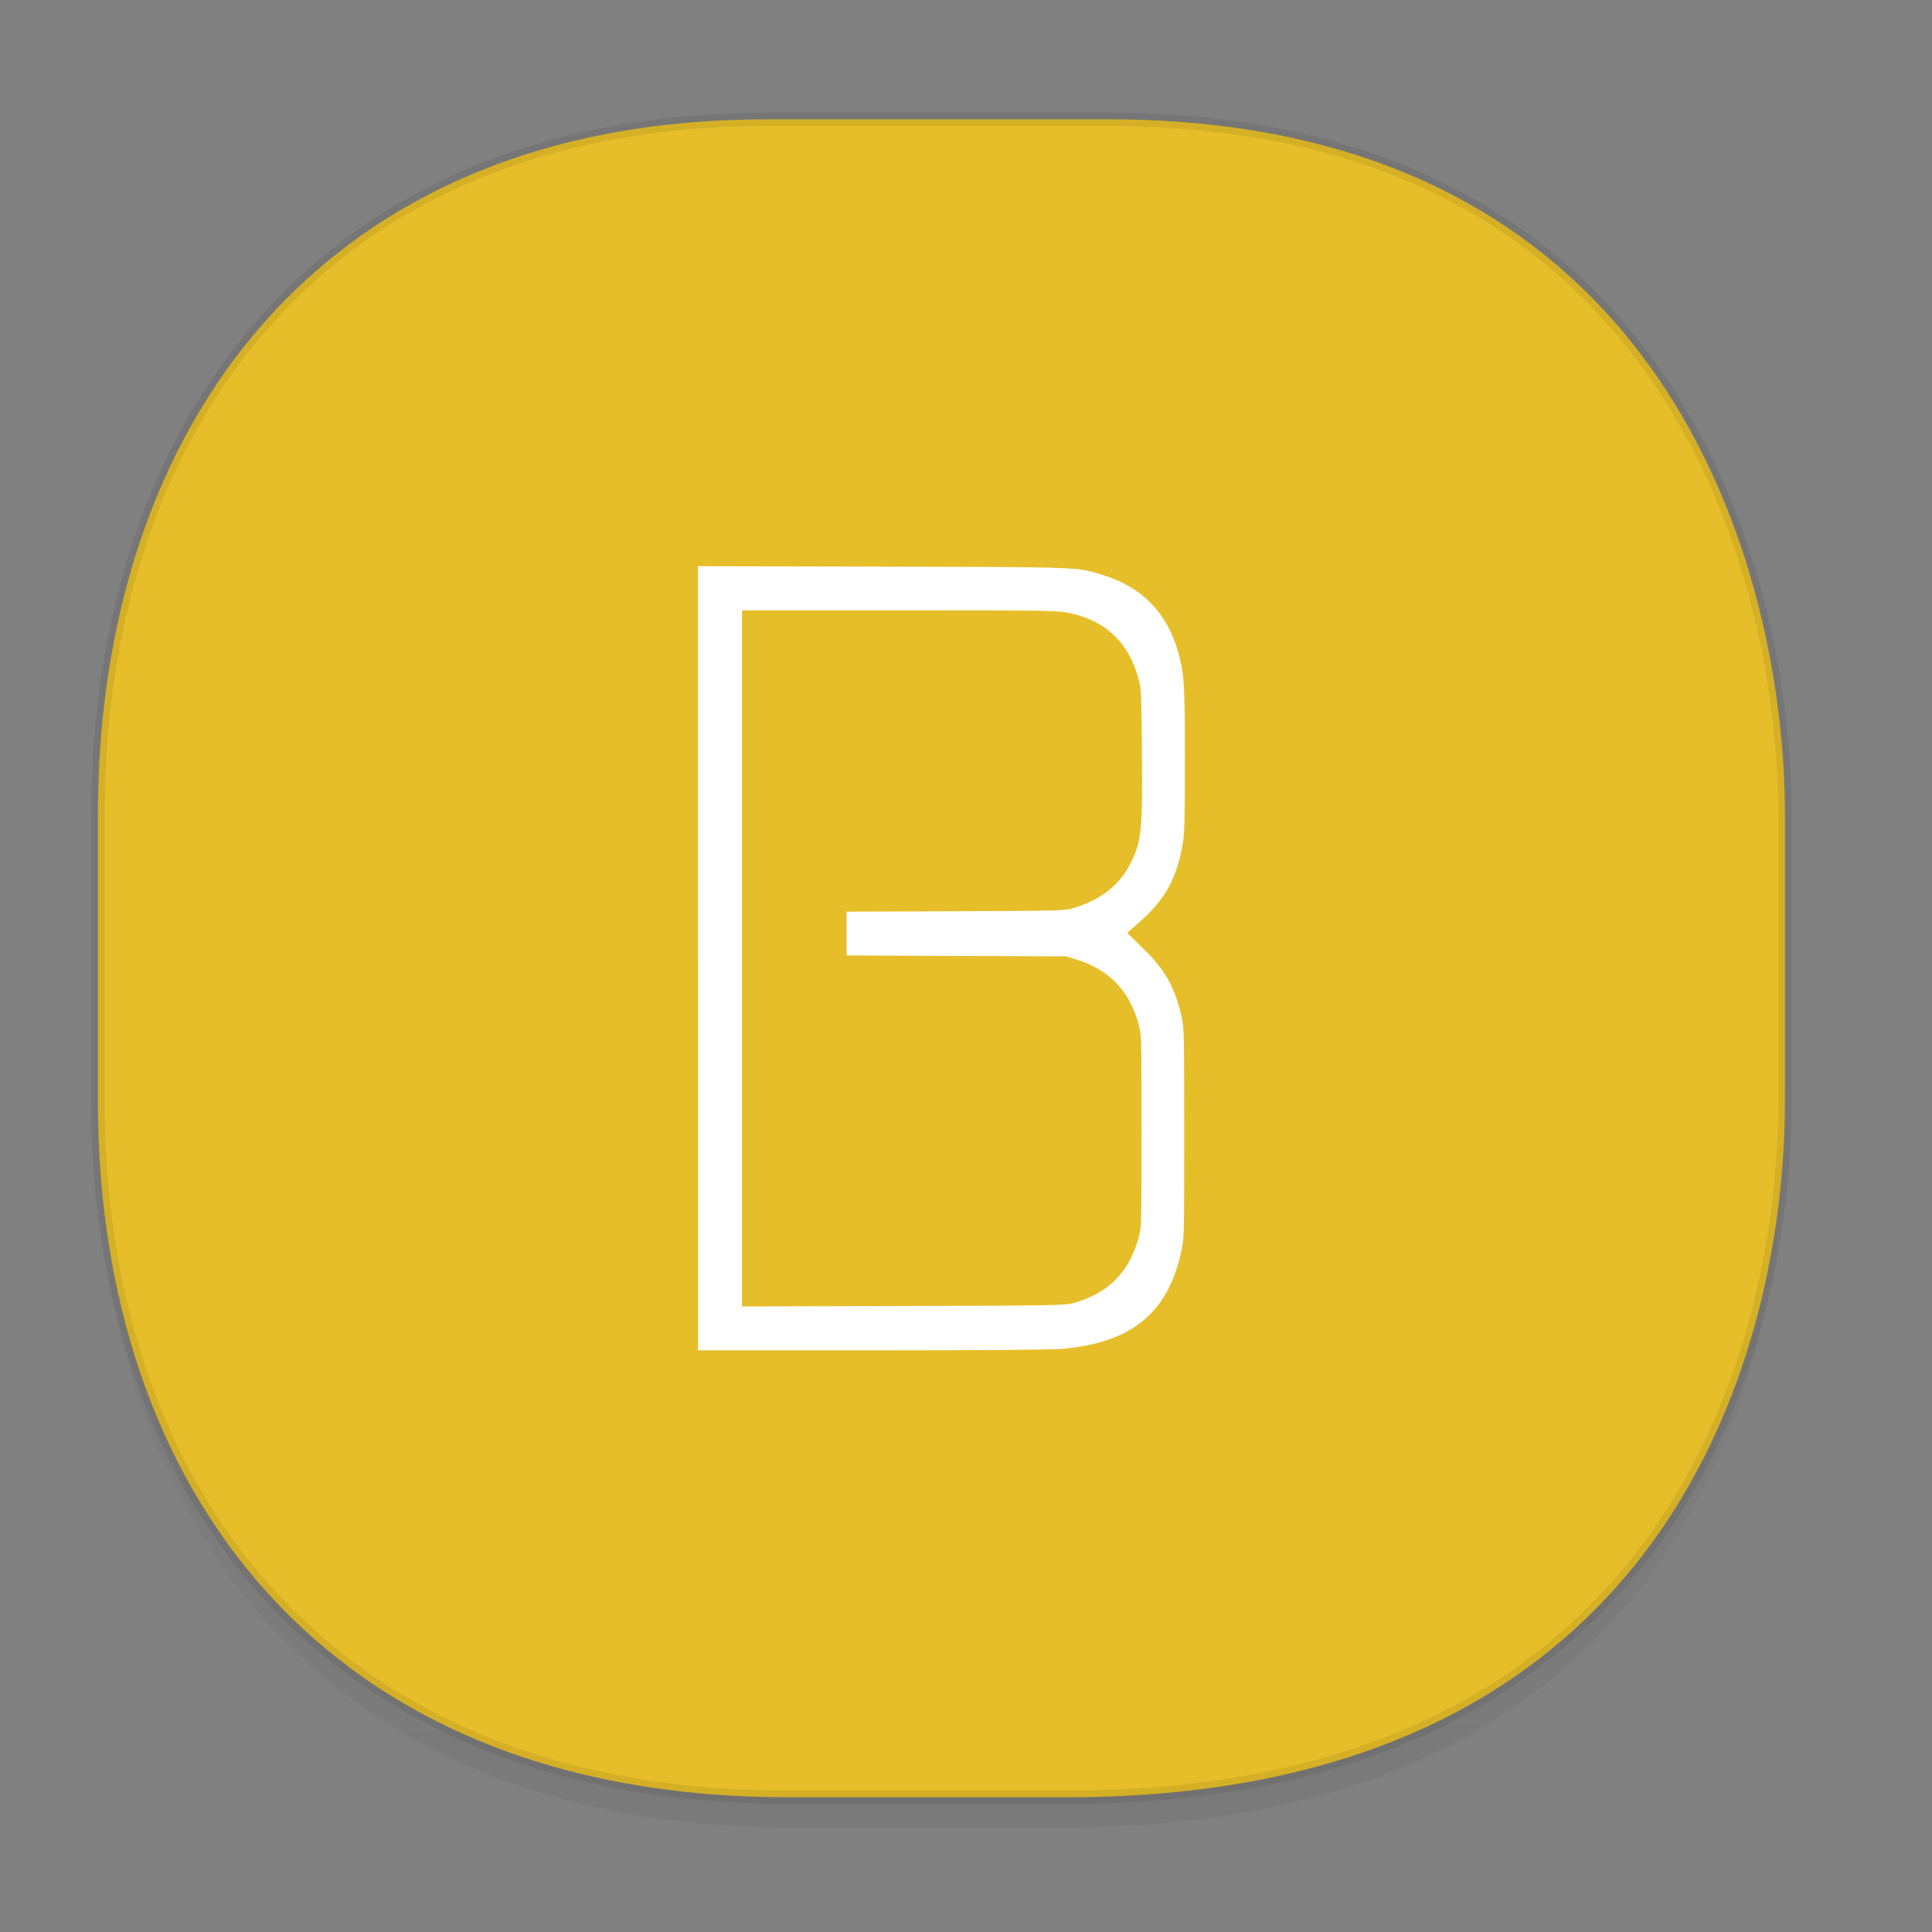 <svg xmlns="http://www.w3.org/2000/svg" xmlns:xlink="http://www.w3.org/1999/xlink" width="48" height="48" version="1.1" id="svg38"><rect width="100%" height="100%" fill="#808080" stroke="none"/><defs id="defs22"><linearGradient id="linearGradient4488"><stop id="stop4490" offset="0" stop-color="#000" stop-opacity=".047"/><stop id="stop4492" offset="1" stop-color="#000" stop-opacity="0"/></linearGradient><style id="style4511"/><style id="style4511-26"/><style id="style4511-9"/><style id="style4552"/><style id="style4511-2"/><linearGradient gradientTransform="translate(-63.205 2.216) scale(.304)" xlink:href="#linearGradient4488" id="linearGradient4160" x1="288.112" y1="141.785" x2="287.575" y2="79.008" gradientUnits="userSpaceOnUse"/></defs><style id="style4485" type="text/css"/><path d="M2.433 26.443v1.668c0 9.575 5.583 17.282 17.146 17.282h6.93c15.133 0 17.837-11.322 17.837-17.282v-1.668c0 5.96-2.704 17.282-17.837 17.282h-6.93c-11.563 0-17.146-7.708-17.146-17.282z" id="path4147" opacity="1" fill="url(#linearGradient4160)" fill-opacity="1" stroke="none" stroke-width="1.1" stroke-linecap="square" stroke-linejoin="bevel" stroke-miterlimit="4" stroke-dasharray="none" stroke-dashoffset="0" stroke-opacity=".078"/><path d="M19.046 2.965h8.495c13.908 0 16.805 11.246 16.805 17.282v7.123c0 5.96-2.704 17.282-17.837 17.282h-6.93c-11.562 0-17.146-7.708-17.146-17.282v-7.123c0-9.575 5.47-17.282 16.613-17.282z" id="rect4144" opacity="1" fill="#e6be29" fill-opacity="1" stroke="#000" stroke-width=".334" stroke-linecap="square" stroke-linejoin="bevel" stroke-miterlimit="4" stroke-dasharray="none" stroke-dashoffset="0" stroke-opacity=".078"/><path d="M17.34 23.808v-9.741l4.589.011c5.026.012 4.821.004 5.5.217.95.298 1.569.937 1.84 1.9.154.549.17.796.17 2.68 0 1.451-.01 1.838-.053 2.085-.15.865-.435 1.383-1.07 1.944l-.31.273.385.376c.558.546.793.96.967 1.709.06.254.064.458.064 2.888 0 2.614 0 2.614-.08 2.973-.336 1.511-1.24 2.24-2.962 2.39-.258.022-2.014.036-4.725.036h-4.314v-9.74zm9.33 8.567c.86-.241 1.376-.757 1.615-1.61.075-.272.076-.296.076-2.667 0-2.374 0-2.394-.076-2.665-.233-.83-.733-1.346-1.547-1.595l-.256-.078-2.725-.01-2.725-.012V22.65l2.708-.01c2.697-.011 2.71-.012 2.959-.088.642-.197 1.108-.56 1.367-1.062.294-.57.322-.82.305-2.793-.012-1.486-.017-1.583-.088-1.842-.246-.898-.817-1.439-1.718-1.625-.308-.063-.494-.066-4.226-.066h-3.905v17.294l4.007-.01c3.753-.01 4.021-.015 4.23-.073z" id="path12671" opacity="1" fill="#fff" fill-opacity="1" stroke="none" stroke-width=".038" stroke-linecap="square" stroke-linejoin="miter" stroke-miterlimit="4" stroke-dasharray="none" stroke-opacity="1"/></svg>